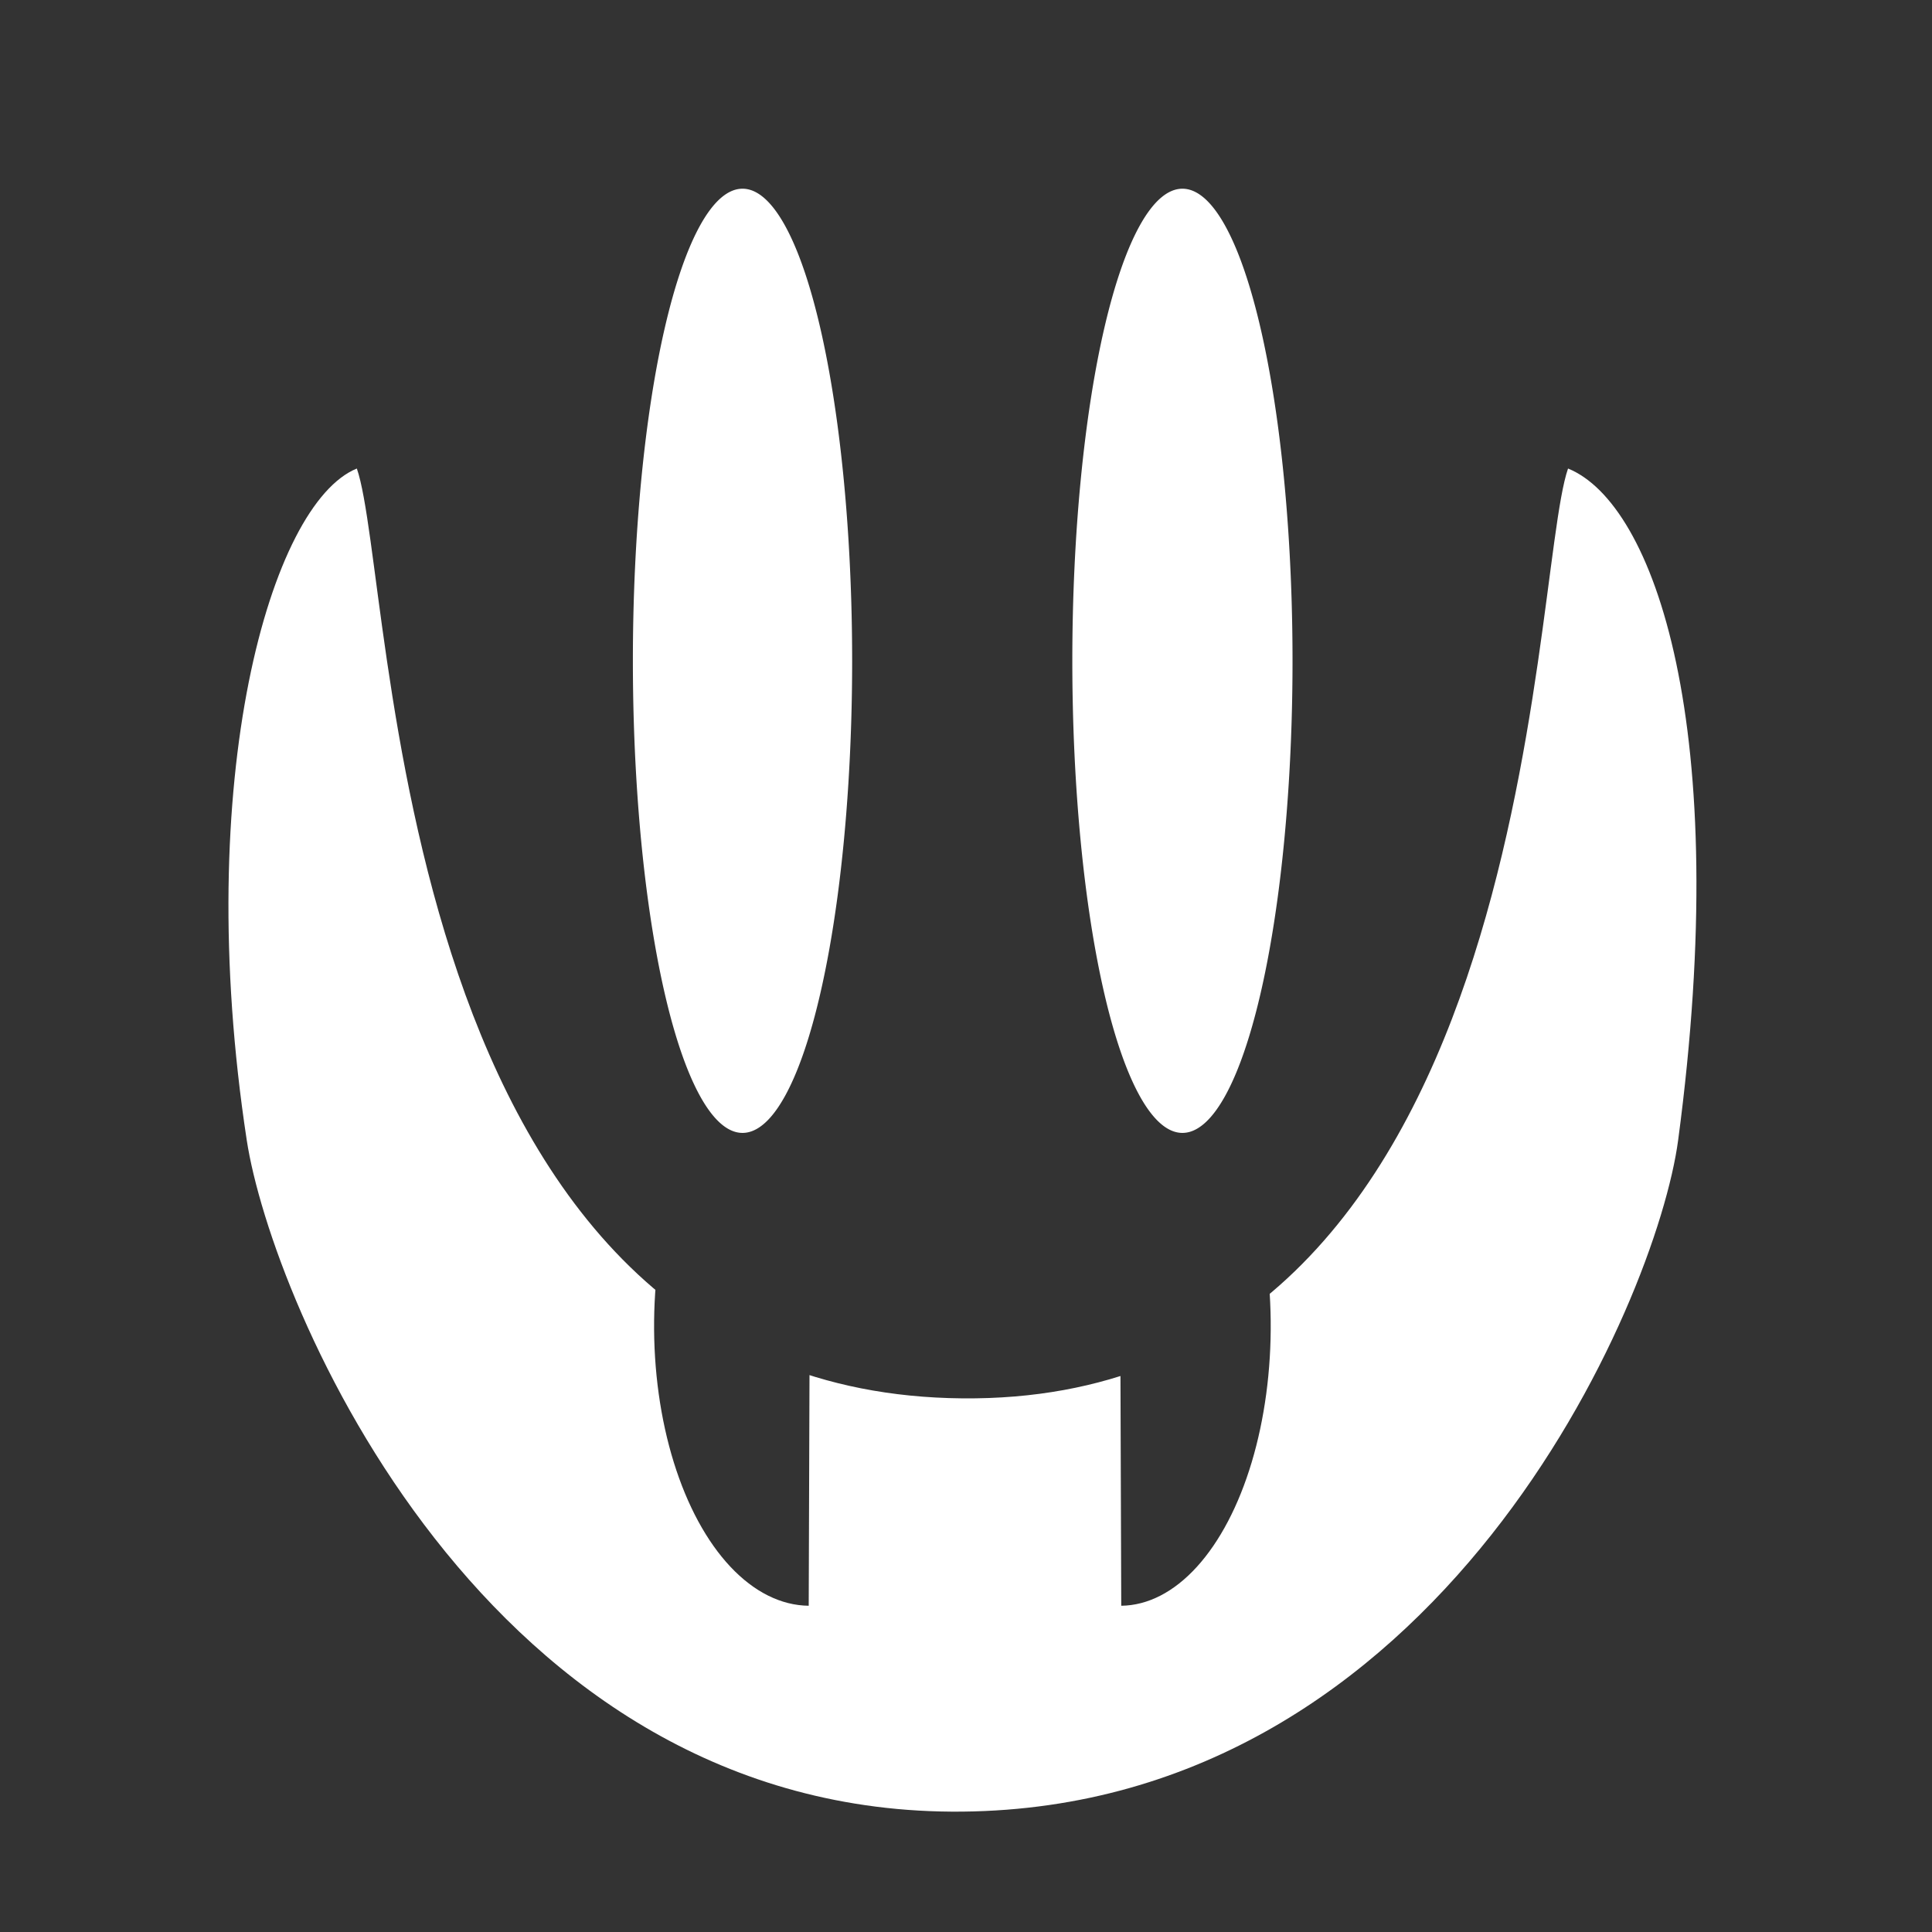 <?xml version="1.0" encoding="UTF-8" standalone="no"?>
<!-- Created with Inkscape (http://www.inkscape.org/) -->

<svg
   width="256"
   height="256"
   viewBox="0 0 67.733 67.733"
   version="1.1"
   id="svg1"
   inkscape:version="1.4 (86a8ad7, 2024-10-11)"
   sodipodi:docname="snatcher5.svg"
   inkscape:export-filename="snatcher4_bonus.png"
   inkscape:export-xdpi="90"
   inkscape:export-ydpi="90"
   xmlns:inkscape="http://www.inkscape.org/namespaces/inkscape"
   xmlns:sodipodi="http://sodipodi.sourceforge.net/DTD/sodipodi-0.dtd"
   xmlns="http://www.w3.org/2000/svg"
   xmlns:svg="http://www.w3.org/2000/svg">
  <rect x="0" y="0" width="67.733" height="67.733" fill="#333333" stroke="none"/>
  <sodipodi:namedview
     id="namedview1"
     pagecolor="#505050"
     bordercolor="#eeeeee"
     borderopacity="1"
     inkscape:showpageshadow="0"
     inkscape:pageopacity="0"
     inkscape:pagecheckerboard="true"
     inkscape:deskcolor="#505050"
     inkscape:document-units="px"
     showborder="true"
     inkscape:zoom="0.75494323"
     inkscape:cx="1.3246029"
     inkscape:cy="-94.046807"
     inkscape:window-width="1624"
     inkscape:window-height="1178"
     inkscape:window-x="2752"
     inkscape:window-y="108"
     inkscape:window-maximized="0"
     inkscape:current-layer="layer1"
     showgrid="true"
     inkscape:export-bgcolor="#00000000">
    <inkscape:grid
       id="grid1"
       units="px"
       originx="0"
       originy="0"
       spacingx="0.265"
       spacingy="0.265"
       empcolor="#0099e5"
       empopacity="0.302"
       color="#0099e5"
       opacity="0.149"
       empspacing="5"
       enabled="true"
       visible="true"
       dotted="false"
       snapvisiblegridlinesonly="true" />
  </sodipodi:namedview>
  <defs
     id="defs1">
    <inkscape:path-effect
       effect="powerclip"
       message=""
       id="path-effect9"
       is_visible="true"
       lpeversion="1"
       inverse="true"
       flatten="false"
       hide_clip="false" />
    <clipPath
       clipPathUnits="userSpaceOnUse"
       id="clipPath9">
      <path
         id="path9"
         style="display:none;stroke-width:0"
         inkscape:label="Right Tooth"
         d="m 38.212,42.333 a 3.614,7.162 0 0 0 3.134,-3.673 3.614,7.162 0 0 0 -0.07,-7.215 3.614,7.162 0 0 0 -3.203,-3.433 l 0.116,7.159 z m -7.51,0 a 3.738,7.162 0 0 1 -3.242,-3.673 3.738,7.162 0 0 1 0.072,-7.215 3.738,7.162 0 0 1 3.313,-3.433 l -0.12,7.159 z" />
      <path
         id="lpe_path-effect9"
         style="stroke-width:0"
         class="powerclip"
         d="M 11.759,8.211 H 57.033 V 52.607 H 11.759 Z m 26.453,34.123 a 3.614,7.162 0 0 0 3.134,-3.673 3.614,7.162 0 0 0 -0.07,-7.215 3.614,7.162 0 0 0 -3.203,-3.433 l 0.116,7.159 z m -7.51,0 0.023,-7.162 0.12,-7.159 a 3.738,7.162 0 0 0 -3.313,3.433 3.738,7.162 0 0 0 -0.072,7.215 3.738,7.162 0 0 0 3.242,3.673 z" />
    </clipPath>
  </defs>
  <g
     inkscape:label="Layer 1"
     inkscape:groupmode="layer"
     id="layer1">
    <ellipse
       style="display:none;fill:none;fill-opacity:1;stroke:#ffffff;stroke-width:4.109;stroke-dasharray:none;stroke-opacity:1"
       id="path1"
       cx="33.734"
       cy="31.579"
       inkscape:label="Head"
       ry="34.162"
       rx="29.034" />
    <path
       d="M 26.031,6.616 A 3.843,16.551 0 0 0 22.188,23.166 3.843,16.551 0 0 0 26.031,39.718 3.843,16.551 0 0 0 29.875,23.166 3.843,16.551 0 0 0 26.031,6.616 Z"
       style="fill:#ffffff;fill-opacity:1;stroke:none;stroke-width:0"
       id="path3"
       inkscape:label="Left Eye" />
    <path
       d="m 41.454,6.616 a 3.86,16.551 0 0 0 -3.86,16.551 3.86,16.551 0 0 0 3.86,16.551 3.86,16.551 0 0 0 3.86,-16.551 3.86,16.551 0 0 0 -3.86,-16.551 z"
       style="fill:#ffffff;fill-opacity:1;stroke:none;stroke-width:0"
       id="path3-5"
       inkscape:label="Right Eye" />
    <path
       id="path4"
       style="fill:#ffffff;fill-opacity:1;fill-rule:nonzero;stroke:none;stroke-width:0;stroke-opacity:1"
       d="m 48.948,13.211 c 2.075,0.897 3.969,6.633 2.646,17.198 C 51.074,34.559 45.879,47.482 34.396,47.606 22.913,47.73 17.791,34.55 17.198,30.408 15.875,21.167 17.769,14.108 19.844,13.211 20.792,16.123 20.538,36.891 34.396,37.023 48.254,37.155 48,16.123 48.948,13.211 Z"
       sodipodi:nodetypes="cszsczc"
       inkscape:label="Mouth"
       clip-path="url(#clipPath9)"
       inkscape:path-effect="#path-effect9"
       inkscape:original-d="m 48.94792,13.210534 c 2.074811,0.897134 3.96875,6.633217 2.645833,17.197917 C 51.073961,34.559464 45.878705,47.48246 34.395835,47.606369 22.912966,47.730279 17.790713,34.549668 17.197918,30.408451 15.875001,21.166668 17.76894,14.107668 19.843751,13.210534 20.792012,16.123049 20.53782,36.890717 34.395835,37.023035 48.25385,37.155353 47.999659,16.123049 48.94792,13.210534 Z"
       transform="matrix(1.459,0,0,1.369,-16.442,-1.66)" />
    <g
       id="g7"
       inkscape:label="teeth"
       transform="matrix(1.382,0,0,1.366,-1.787,-2.753)" />
  </g>
</svg>
